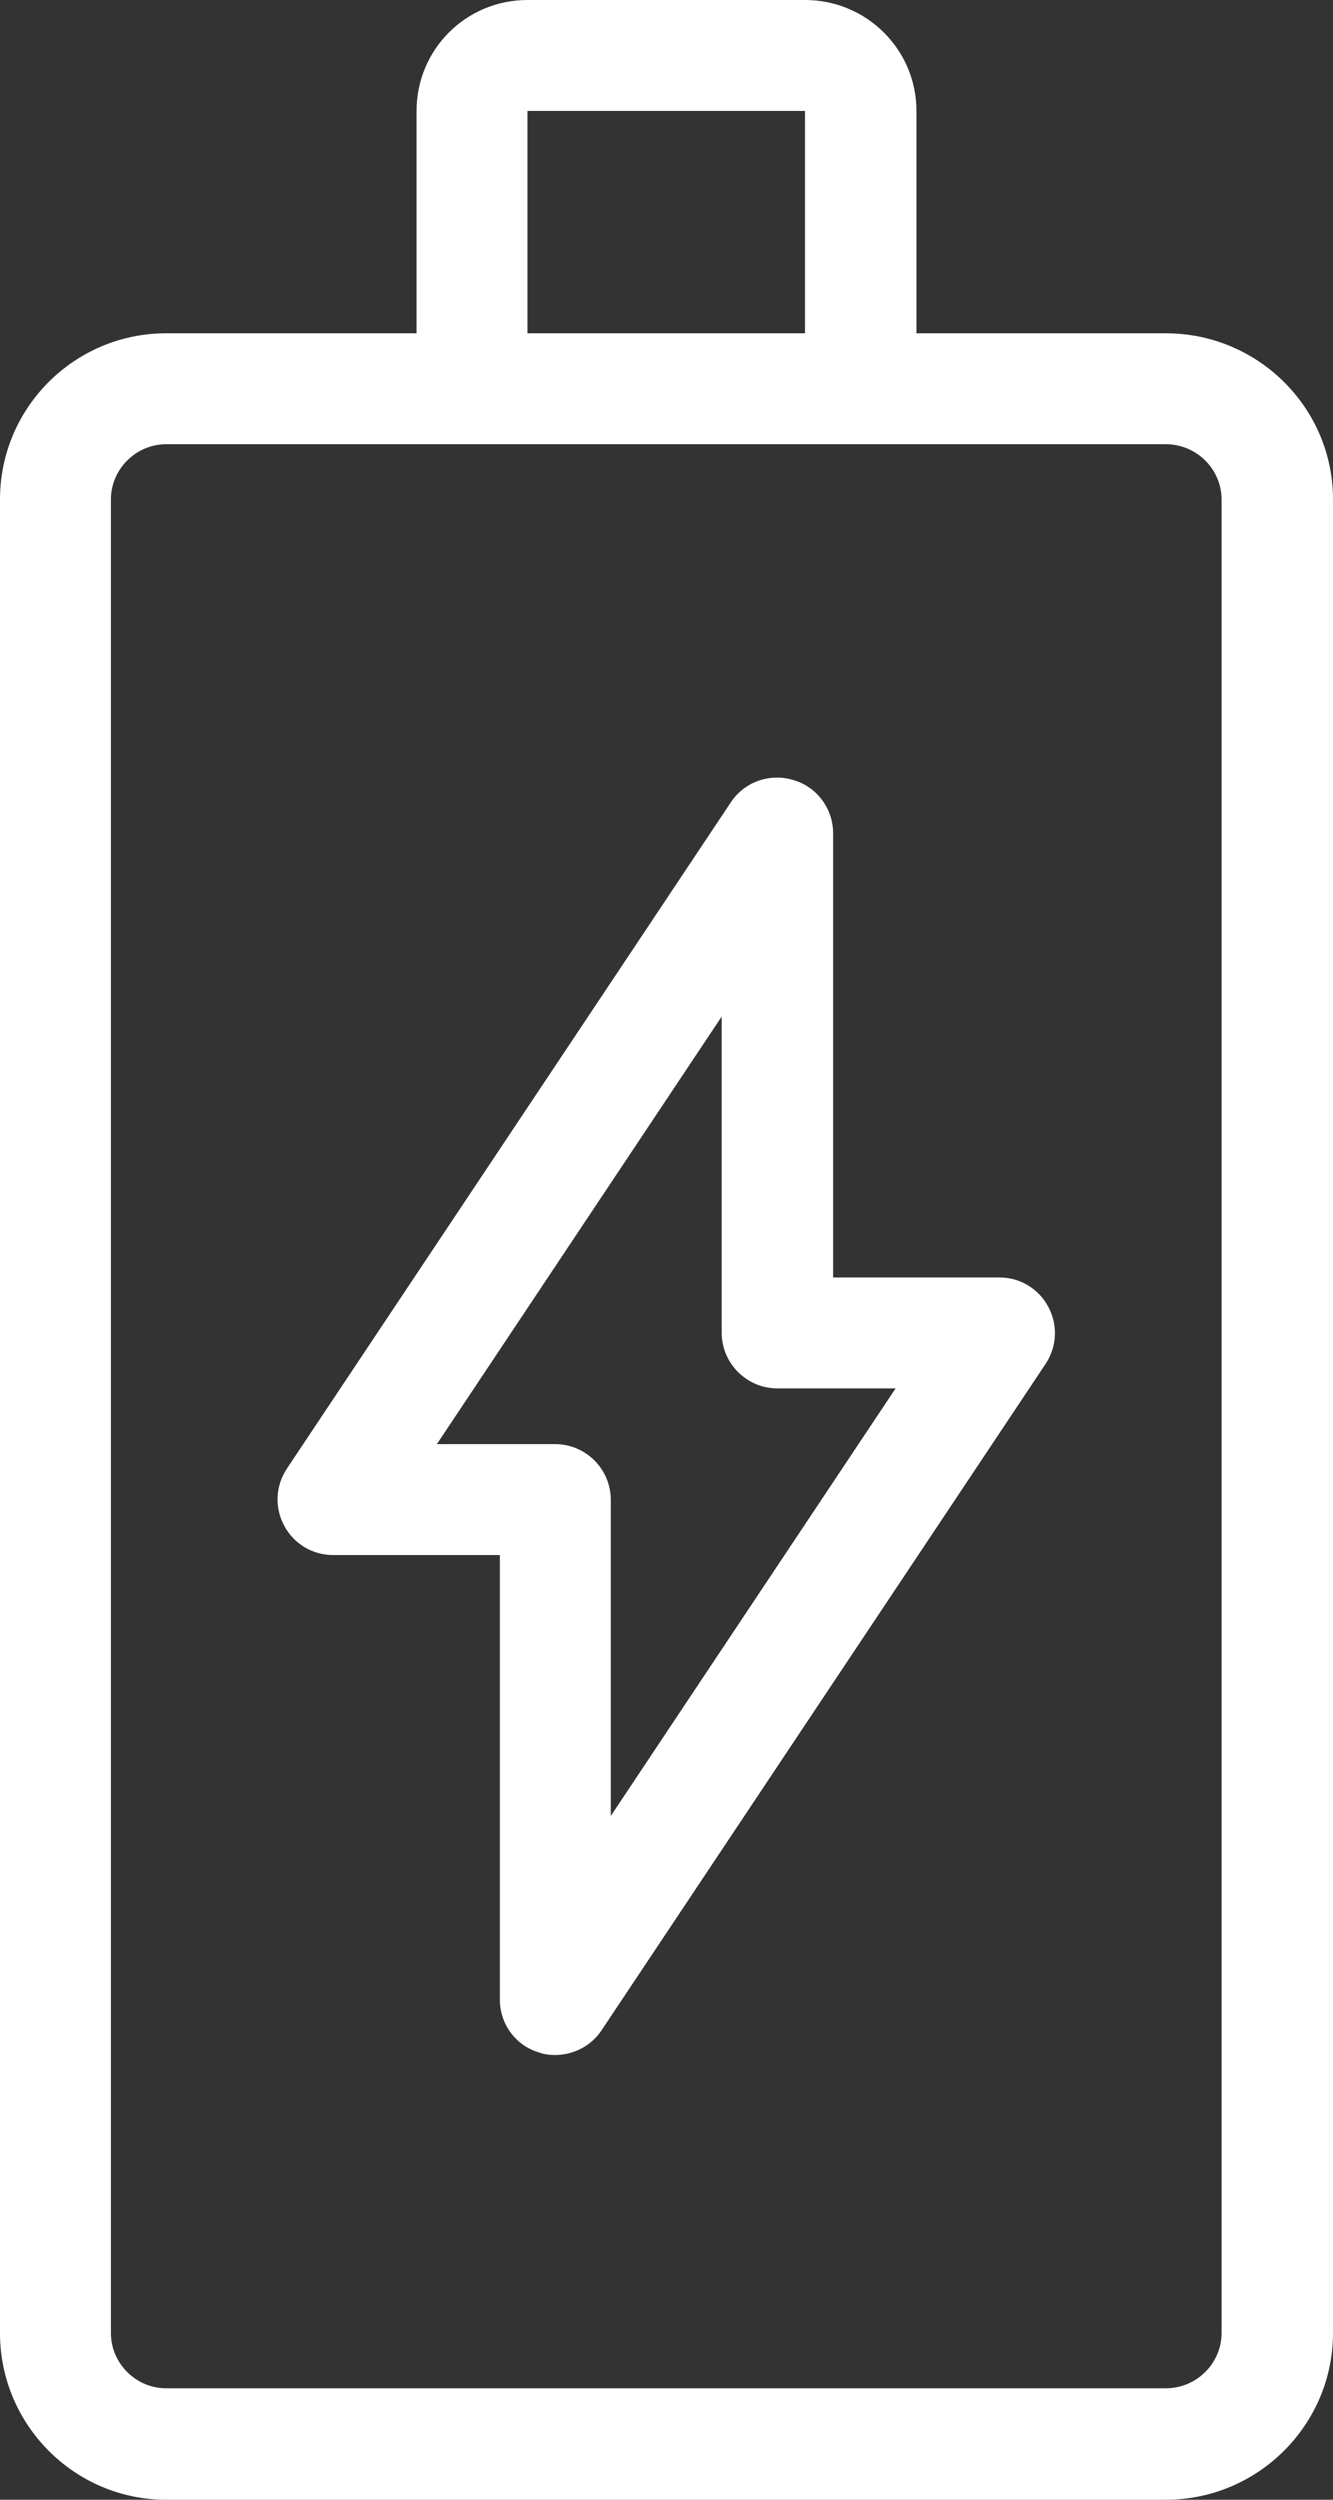 <svg width="25.6" height="48" viewBox="0 0 25.6 48" fill="none" xmlns="http://www.w3.org/2000/svg" xmlns:xlink="http://www.w3.org/1999/xlink">
	<rect x="0" y="0" width="25.6" height="48" fill="#333333" stroke="none"/>
	<desc>
			Created with Pixso.
	</desc>
	<defs/>
	<path id="Vector" d="M22.39 6.4L17.6 6.4L17.6 2.13C17.6 0.95 16.64 0 15.46 0L10.13 0C8.95 0 8 0.95 8 2.13L8 6.4L3.19 6.4C1.43 6.4 0 7.83 0 9.59L0 44.8C0 46.56 1.43 48 3.19 48L22.39 48C24.16 48 25.6 46.56 25.6 44.8L25.6 9.59C25.6 7.83 24.16 6.4 22.39 6.4ZM10.13 2.13L15.46 2.13L15.46 6.4L10.13 6.4L10.13 2.13ZM23.46 44.8C23.46 45.38 22.98 45.86 22.39 45.86L3.19 45.86C2.61 45.86 2.13 45.38 2.13 44.8L2.13 9.59C2.13 9.01 2.61 8.53 3.19 8.53L9.06 8.53L16.53 8.53L22.39 8.53C22.98 8.53 23.46 9.01 23.46 9.59L23.46 44.8ZM19.2 24.53L16 24.53L16 16C16 15.53 15.69 15.11 15.24 14.98C14.79 14.84 14.3 15.01 14.04 15.4L5.51 28.2C5.29 28.53 5.27 28.95 5.46 29.3C5.64 29.64 6 29.86 6.39 29.86L9.6 29.86L9.6 38.4C9.6 38.86 9.9 39.28 10.35 39.41C10.45 39.45 10.56 39.46 10.66 39.46C11.01 39.46 11.35 39.29 11.55 38.99L20.08 26.19C20.3 25.86 20.32 25.44 20.13 25.09C19.95 24.75 19.59 24.53 19.2 24.53ZM11.73 34.87L11.73 28.8C11.73 28.21 11.25 27.73 10.66 27.73L8.39 27.73L13.86 19.52L13.86 25.59C13.86 26.18 14.34 26.66 14.93 26.66L17.2 26.66L11.73 34.87Z" fill="#FFFFFF" fill-opacity="1" fill-rule="nonzero"/>
</svg>
